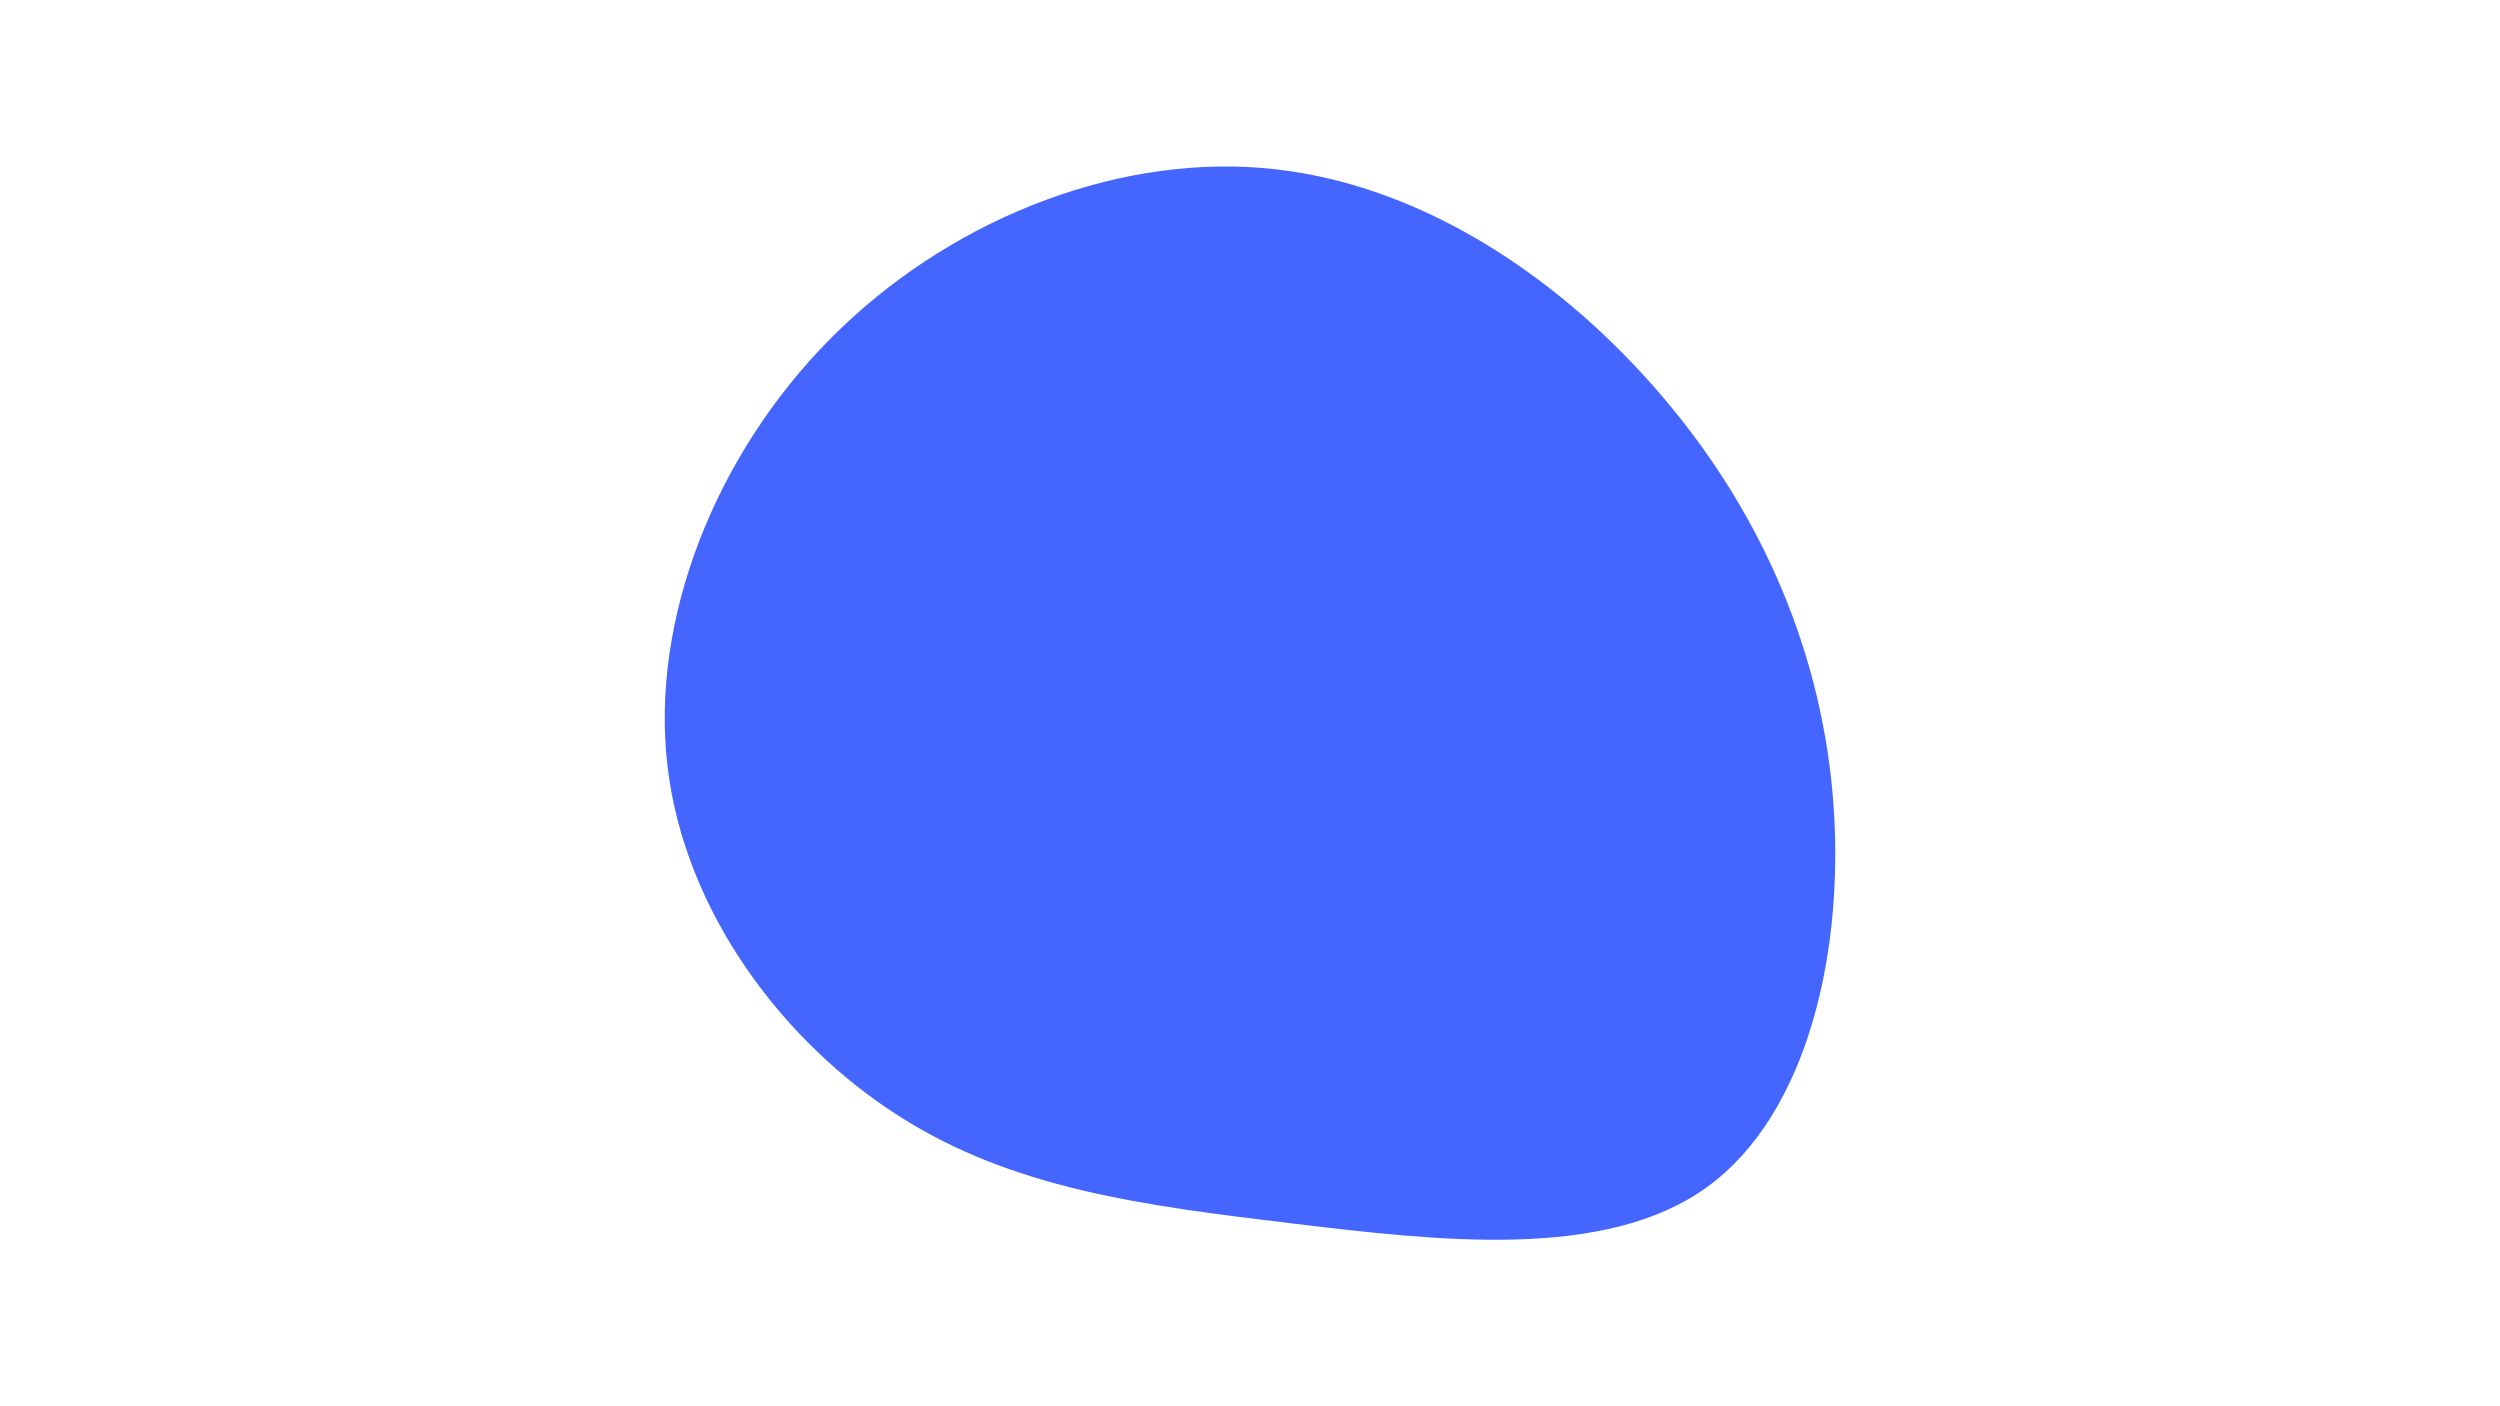 <svg id="visual" viewBox="0 0 1920 1080" width="1920" height="1080" xmlns="http://www.w3.org/2000/svg" xmlns:xlink="http://www.w3.org/1999/xlink" version="1.1"><g transform="translate(978.272 600.958)"><path d="M292.5 -303.3C370.5 -214.5 419.2 -107.2 429.3 10C439.3 127.3 410.6 254.6 332.6 310.8C254.6 367.1 127.3 352.3 13.7 338.6C-99.9 324.9 -199.9 312.4 -288 256.1C-376.2 199.9 -452.6 99.9 -465.7 -13.1C-478.8 -126.1 -428.5 -252.2 -340.4 -341C-252.2 -429.9 -126.1 -481.4 -9.4 -472C107.2 -462.6 214.5 -392.2 292.5 -303.3" fill="#46f"></path></g></svg>